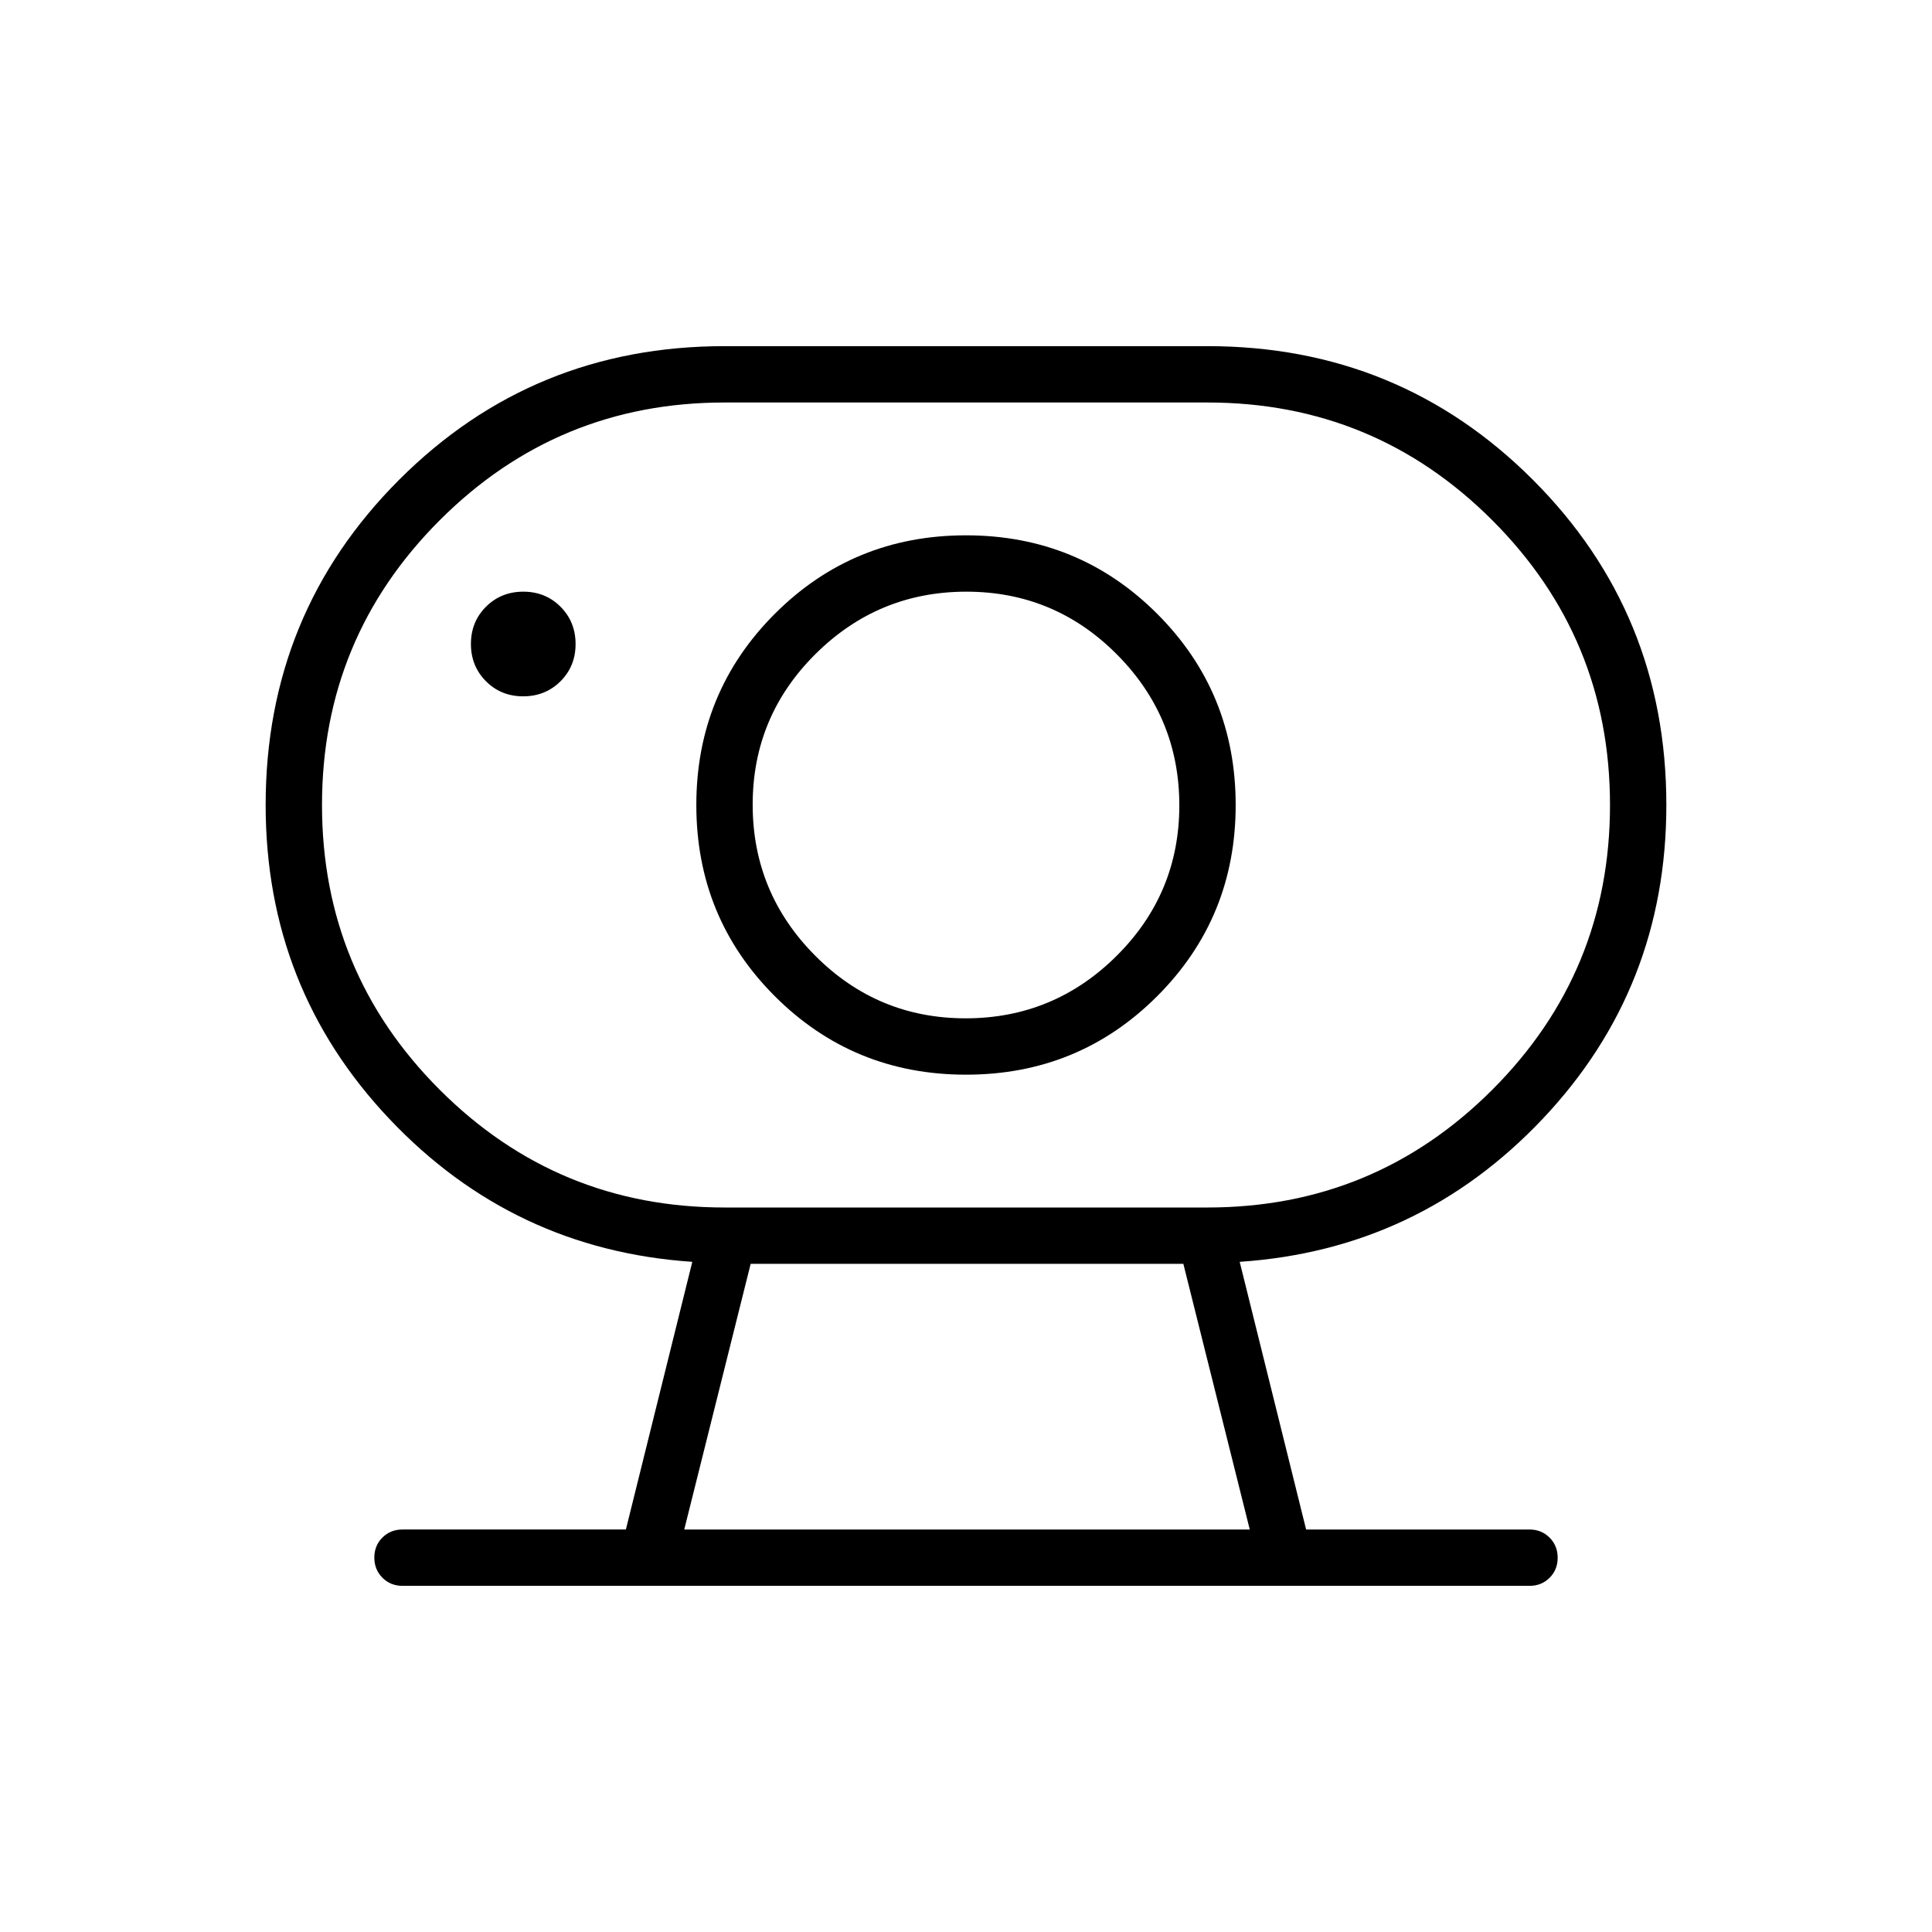 <svg xmlns="http://www.w3.org/2000/svg" height="24" viewBox="0 96 960 960" width="24"><path d="M340 856h281l-33-132H373l-33 132Zm20-160h240q83 0 141.5-58.5T800 496q0-83-58.5-141.5T600 296H360q-83 0-141.5 58.5T160 496q0 83 58.5 141.5T360 696Zm119.805-94Q436 602 405 570.805q-31-31.194-31-75Q374 452 405.195 421q31.194-31 75-31Q524 390 555 421.195q31 31.194 31 75Q586 540 554.805 571q-31.194 31-75 31Zm-219.84-160q11.035 0 18.535-7.465t7.5-18.5q0-11.035-7.465-18.535t-18.5-7.5Q249 390 241.5 397.465t-7.5 18.5q0 11.035 7.465 18.535t18.5 7.5ZM200 884q-5.95 0-9.975-4.035-4.025-4.035-4.025-10t4.025-9.965q4.025-4 9.975-4h111l33-133q-89-6-150.5-71T132 496q0-95.271 66.364-161.636Q264.729 268 360 268h240q95.271 0 161.636 66.364Q828 400.729 828 496q0 91-61.5 156T616 723l33 133h111q5.95 0 9.975 4.035 4.025 4.035 4.025 10T769.975 880q-4.025 4-9.975 4H200Zm280-254q56 0 95-39t39-95q0-56-39-95t-95-39q-56 0-95 39t-39 95q0 56 39 95t95 39Zm0-134ZM340 856h281-281Z"/></svg>